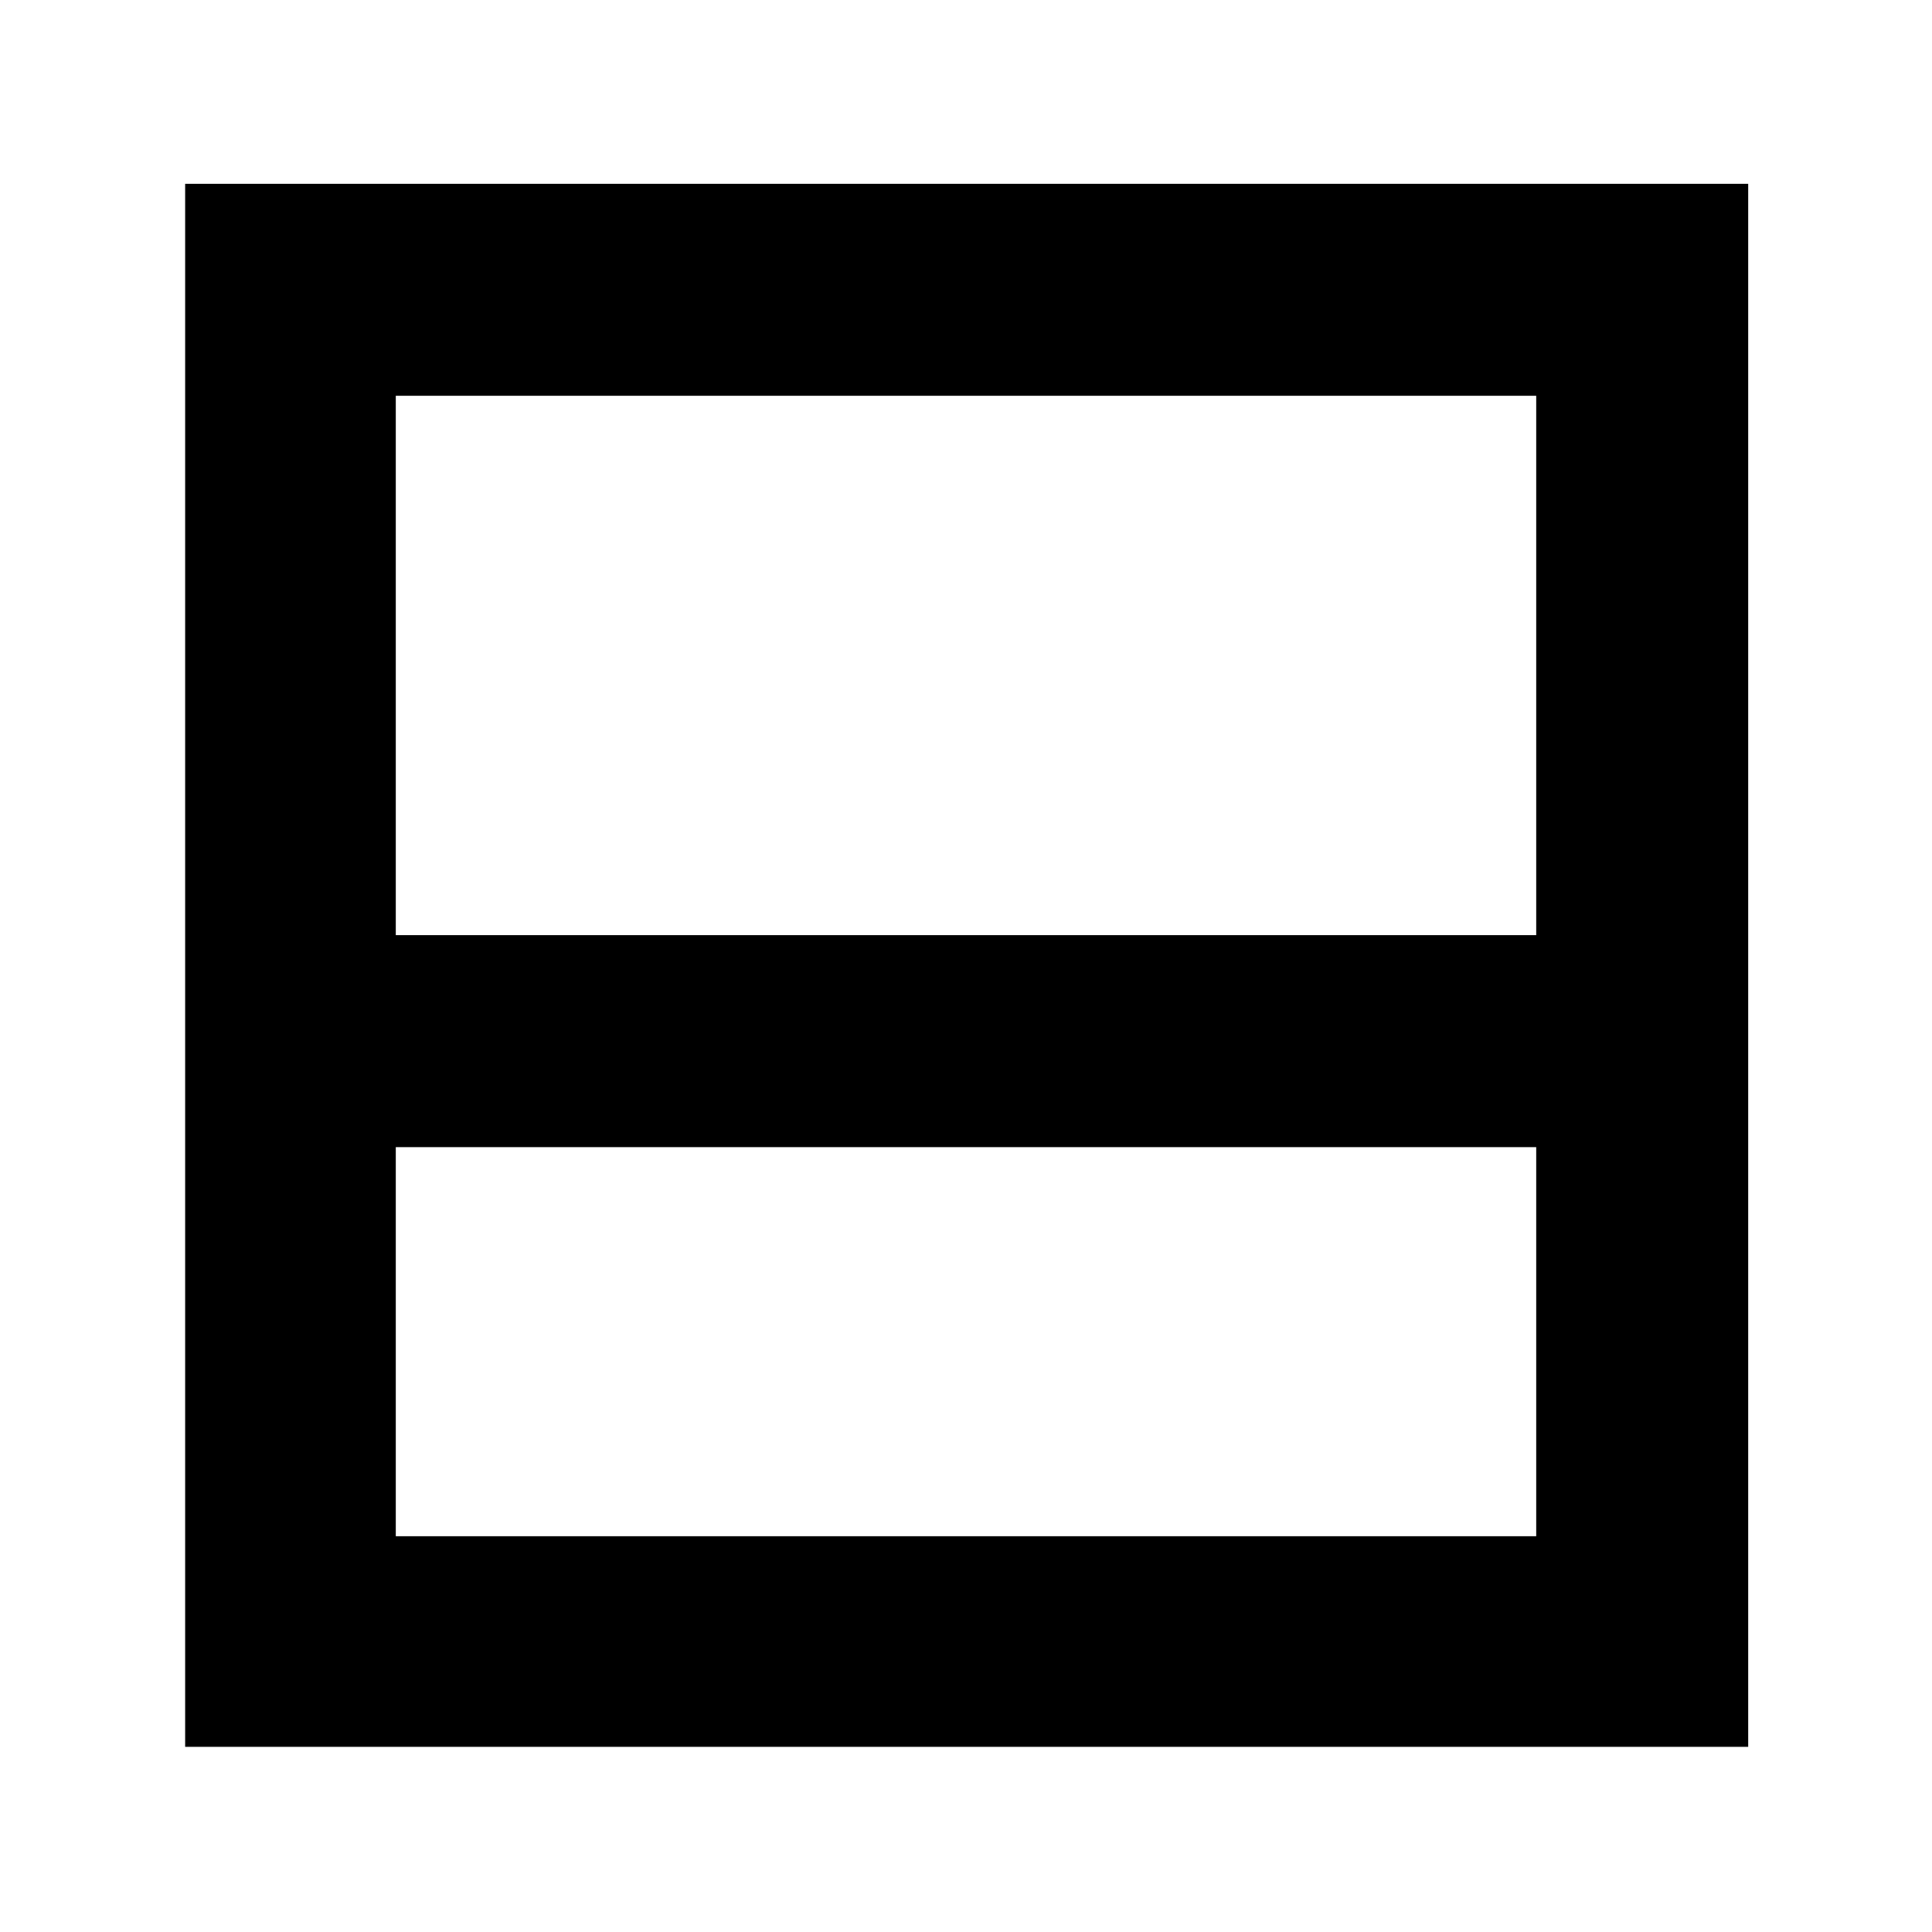 <svg xmlns="http://www.w3.org/2000/svg" height="40" viewBox="0 -960 960 960" width="40"><path d="M92-92v-776.667h776.667V-92H92Zm104.666-403.333h566.668v-268.001H196.666v268.001Zm0 105.333v193.334h566.668V-390H196.666Zm0 0v193.334V-390Z"/></svg>